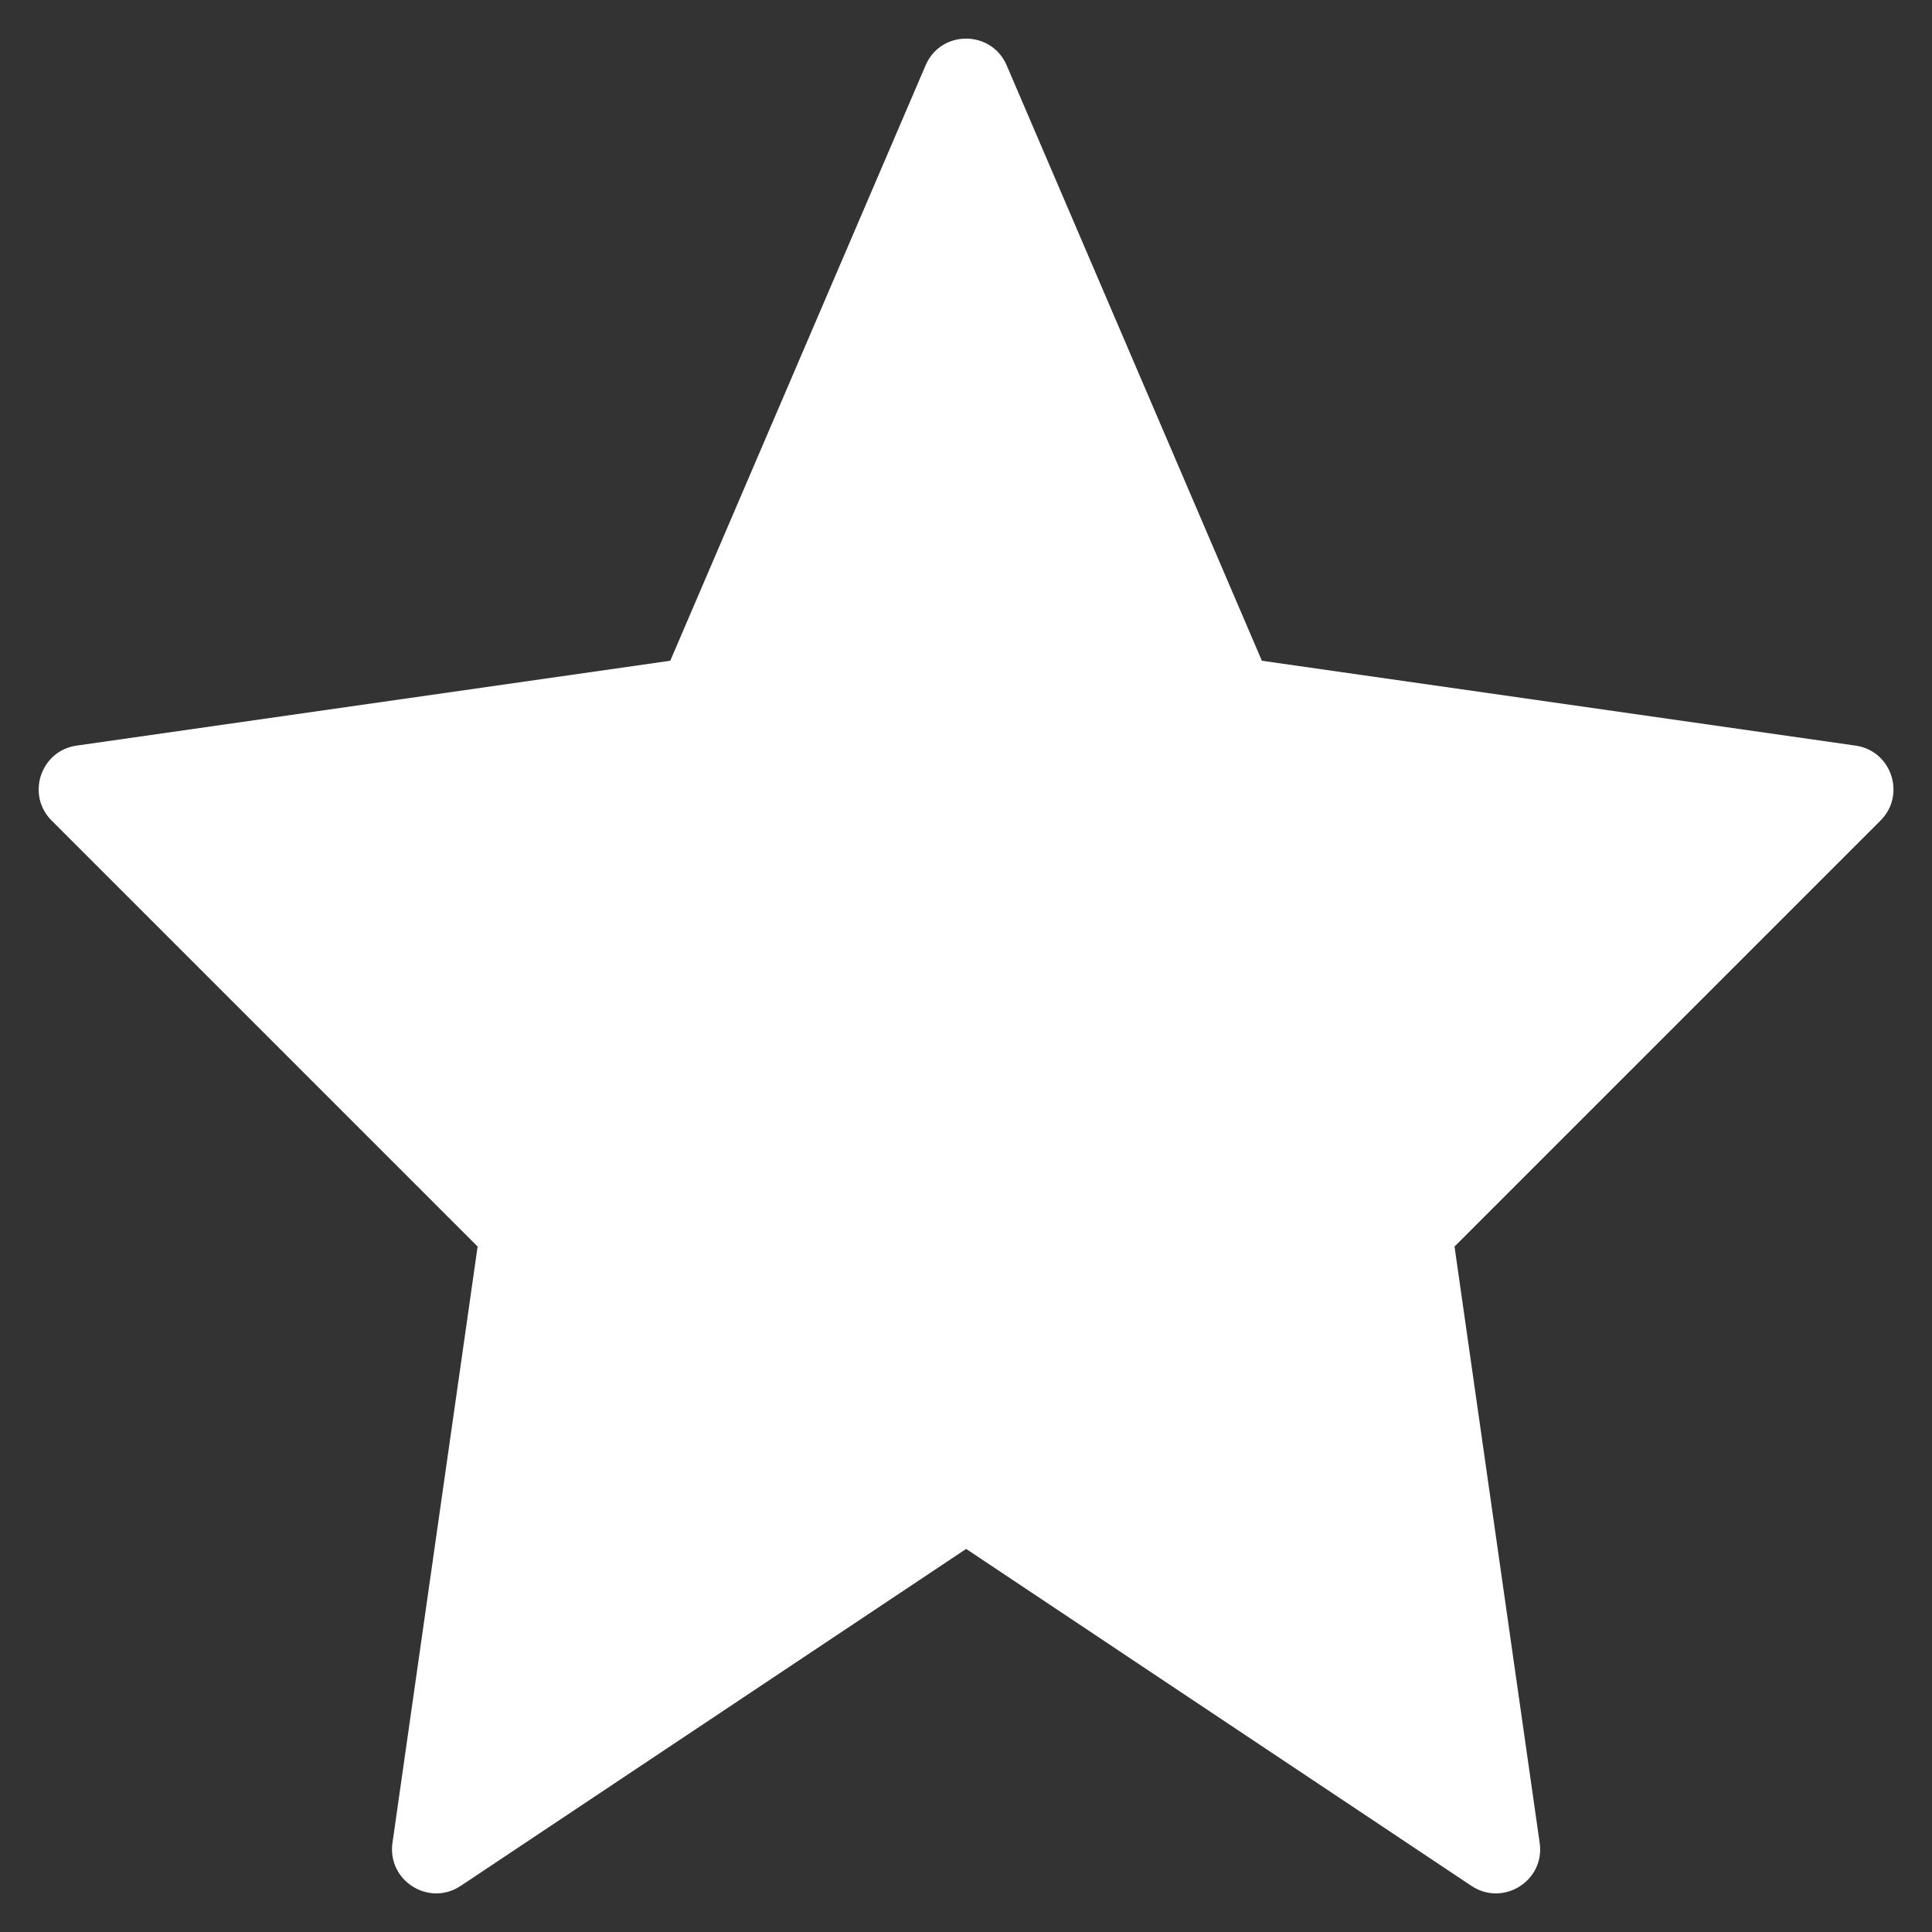 <svg width="14" height="14" viewBox="0 0 14 14" fill="none" xmlns="http://www.w3.org/2000/svg">
<rect x="0" y="0" width="14" height="14" fill="#333333" stroke="none"/>
<path fill-rule="evenodd" clip-rule="evenodd" d="M7.001 11.224L3.338 13.666C3.108 13.819 2.805 13.628 2.844 13.354L3.461 9.033L0.374 5.946C0.188 5.76 0.294 5.44 0.555 5.403L4.857 4.788L6.707 0.474C6.817 0.215 7.184 0.215 7.295 0.474L9.144 4.788L13.446 5.403C13.707 5.44 13.813 5.76 13.627 5.946L10.54 9.033L11.157 13.354C11.197 13.628 10.893 13.819 10.663 13.666L7.001 11.224Z" fill="white"/>
</svg>
